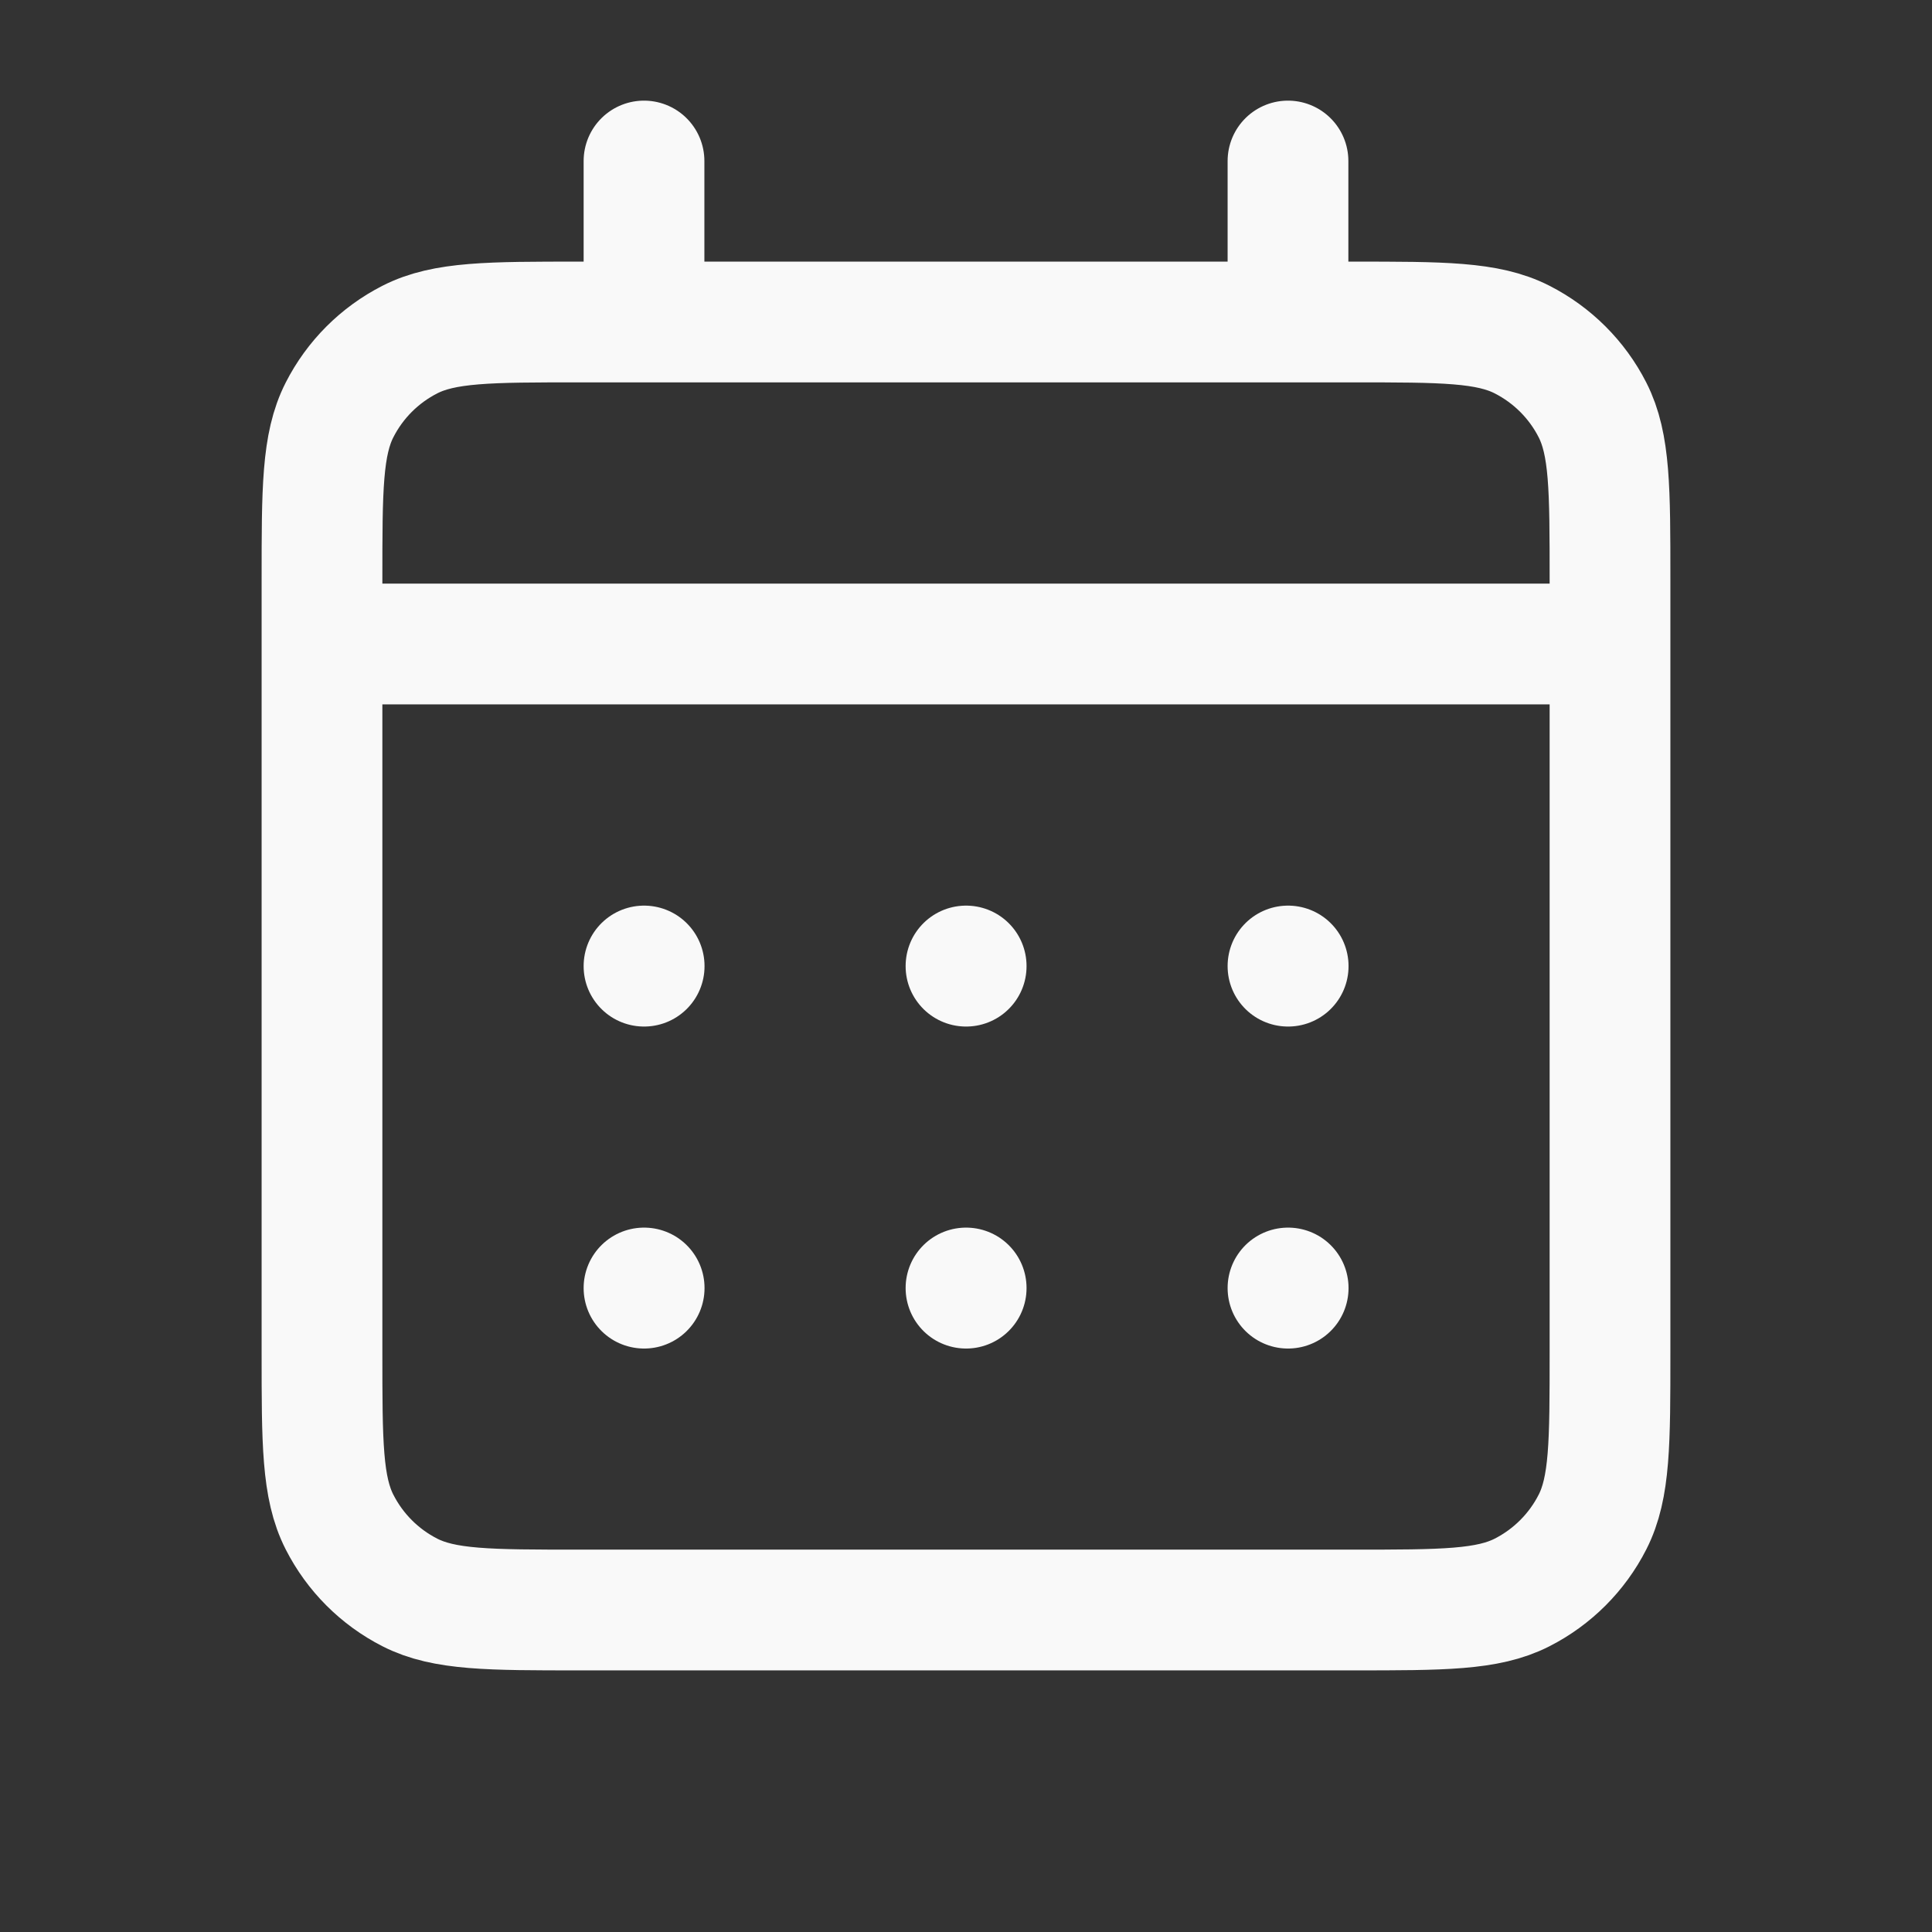 <svg width="80" height="80" viewBox="0 0 80 80" fill="none" xmlns="http://www.w3.org/2000/svg">
<rect x="0" y="0" width="80" height="80" fill="#333333" stroke="none"/>
<path d="M26.667 13.333H24.001C20.267 13.333 18.399 13.333 16.973 14.06C15.718 14.699 14.699 15.718 14.06 16.973C13.333 18.399 13.333 20.267 13.333 24.001V26.667M26.667 13.333H53.333M26.667 13.333V6.667M13.333 26.667V56.001C13.333 59.734 13.333 61.6 14.06 63.026C14.699 64.281 15.718 65.302 16.973 65.941C18.397 66.667 20.263 66.667 23.99 66.667H56.01C59.737 66.667 61.6 66.667 63.025 65.941C64.279 65.302 65.302 64.281 65.941 63.026C66.667 61.602 66.667 59.738 66.667 56.012V26.667M13.333 26.667H66.667M53.333 13.333H56.001C59.734 13.333 61.599 13.333 63.025 14.06C64.279 14.699 65.302 15.718 65.941 16.973C66.667 18.397 66.667 20.263 66.667 23.99V26.667M53.333 13.333V6.667M53.333 53.333H53.34V53.34H53.333V53.333ZM40 53.333H40.007V53.34H40V53.333ZM26.667 53.333H26.673L26.673 53.34H26.667V53.333ZM53.34 40V40.007H53.333V40H53.34ZM40 40H40.007V40.007H40V40ZM26.667 40H26.673L26.673 40.007H26.667V40Z" stroke="#F9F9F9" stroke-width="5" stroke-linecap="round" stroke-linejoin="round"/>
</svg>
